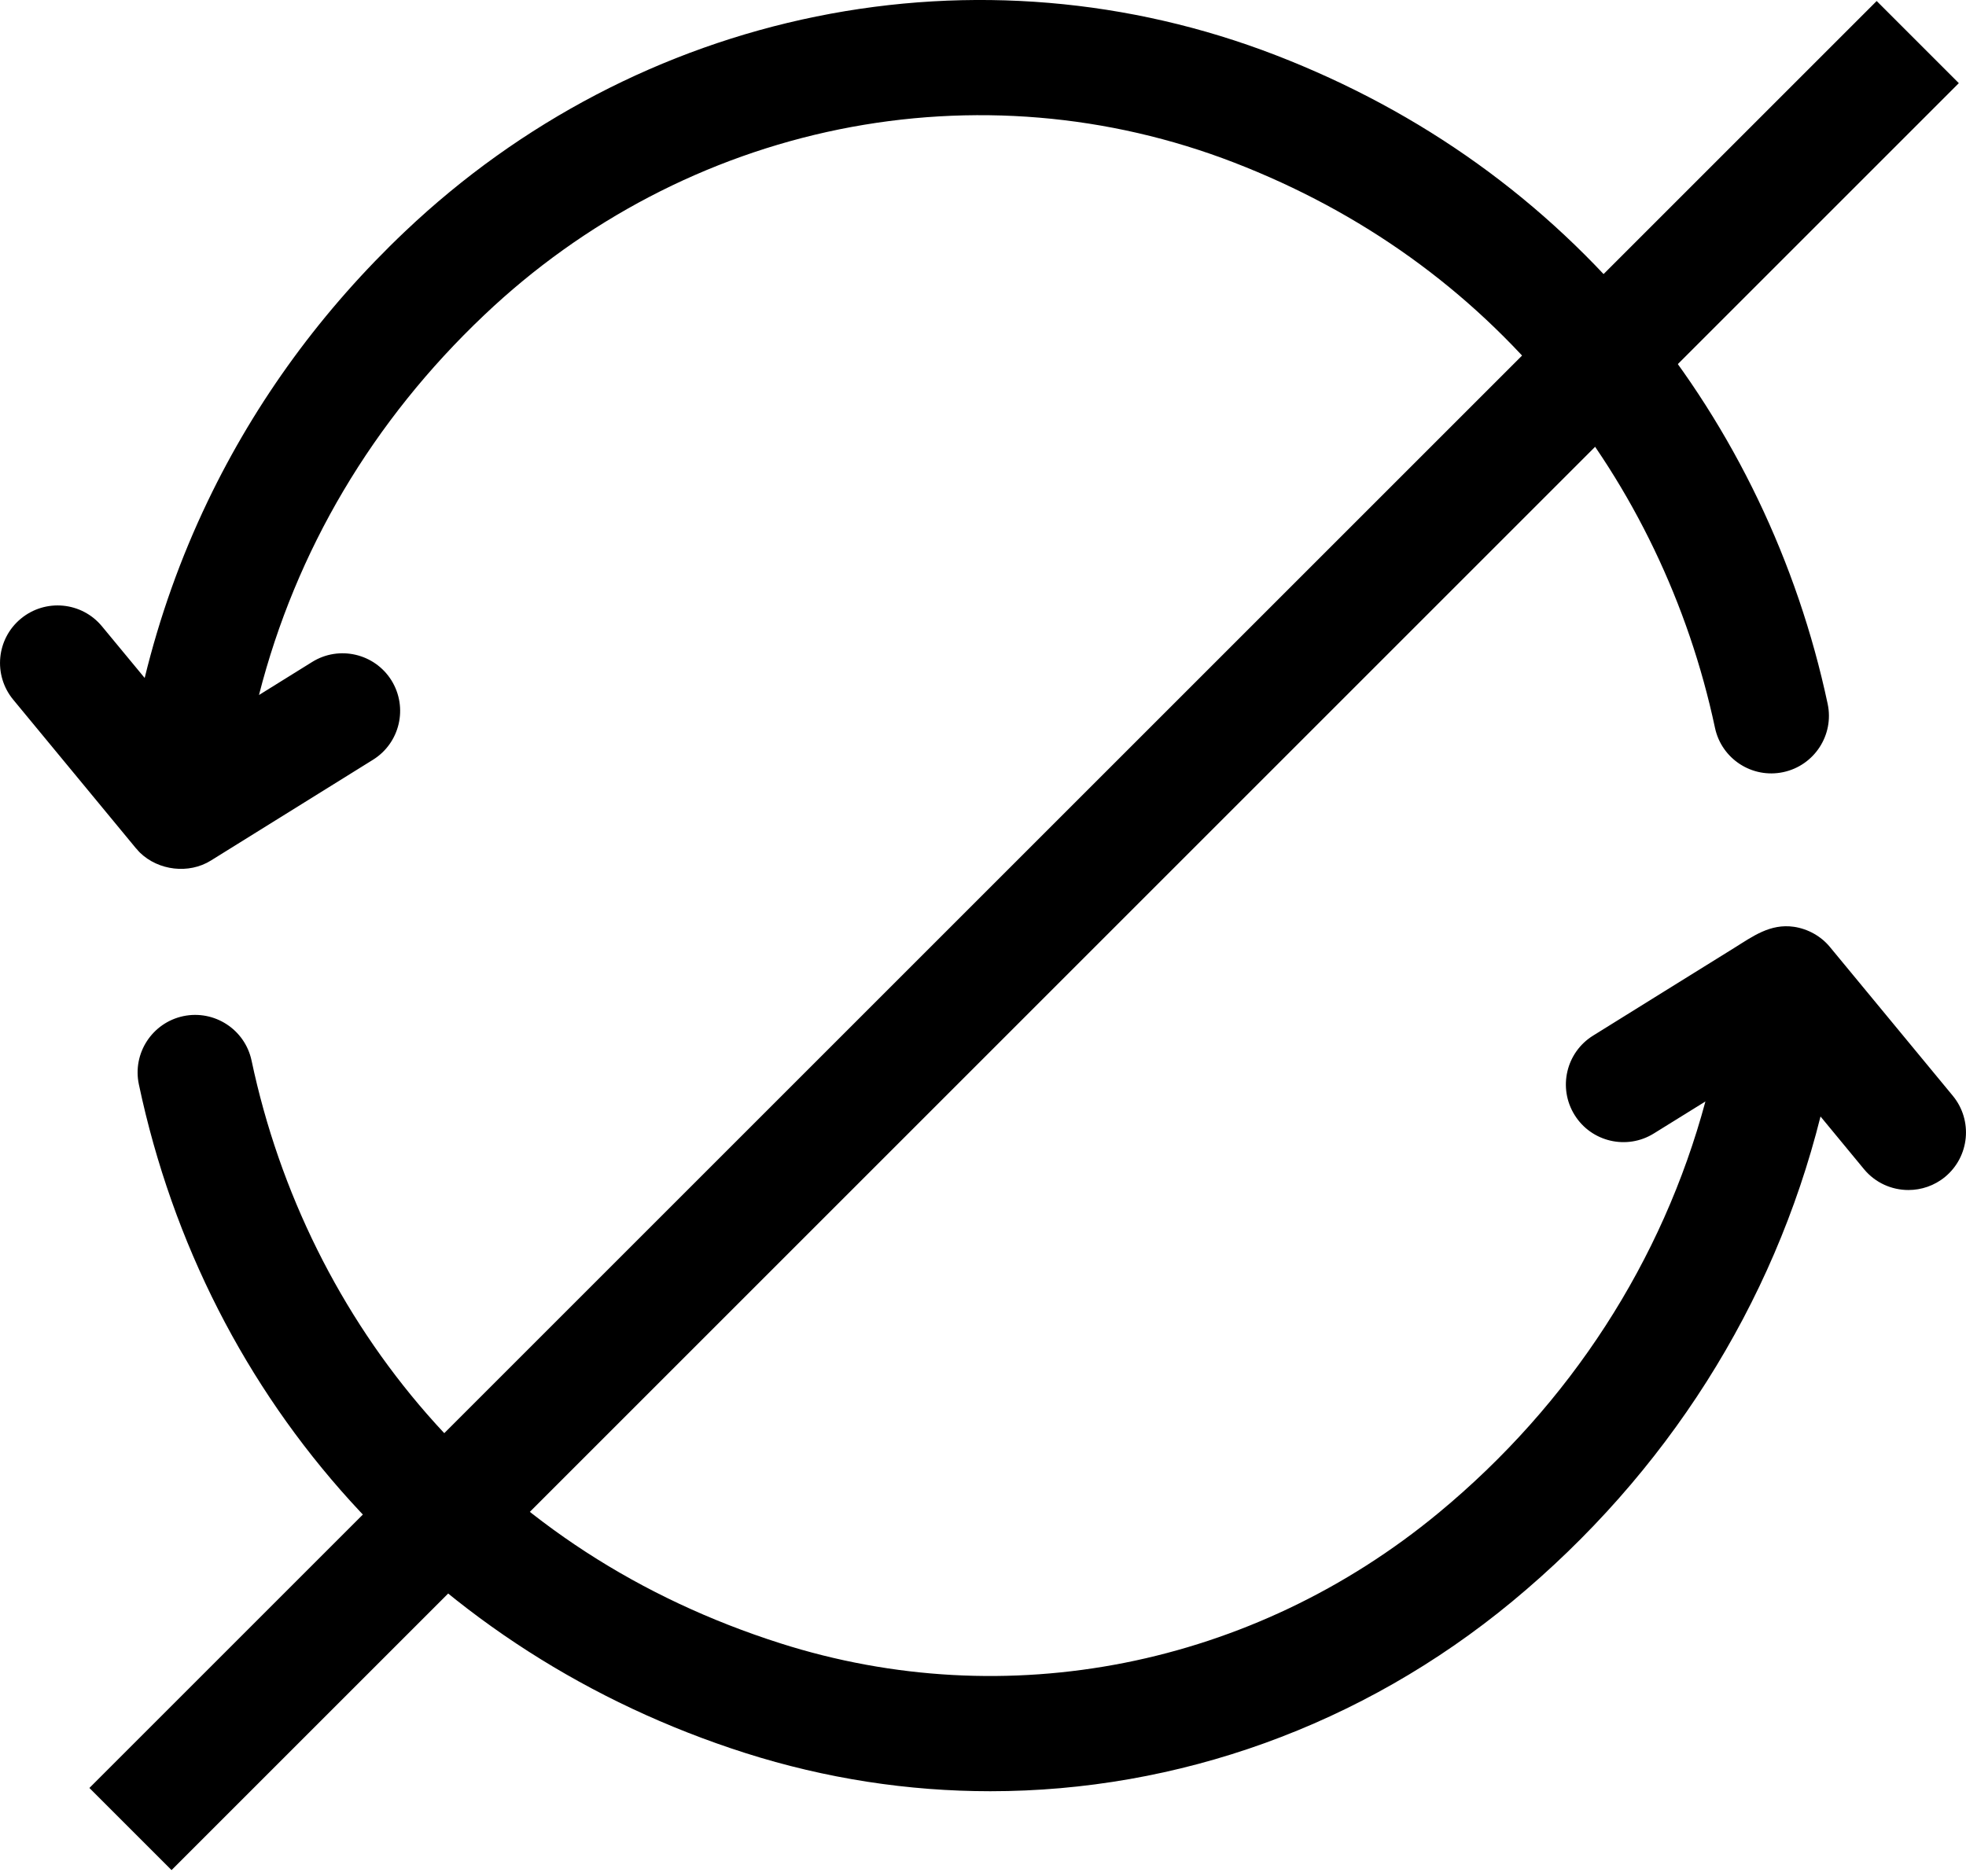 <svg width="22" height="21" viewBox="0 0 22 21" fill="none" xmlns="http://www.w3.org/2000/svg">
<path d="M21.852 12.264L20.478 10.6C20.378 10.478 20.231 10.396 20.074 10.373C19.809 10.335 19.614 10.48 19.404 10.611C19.144 10.773 18.883 10.935 18.623 11.096C18.357 11.261 18.092 11.426 17.827 11.591C17.524 11.779 17.432 12.177 17.62 12.479C17.807 12.781 18.205 12.874 18.507 12.686L19.084 12.328C18.605 14.109 17.575 15.711 16.099 16.932C14.018 18.654 11.263 19.2 8.731 18.392C7.157 17.89 5.828 17.027 4.78 15.829C3.807 14.715 3.127 13.346 2.815 11.87C2.741 11.522 2.399 11.3 2.051 11.373C1.703 11.447 1.48 11.789 1.554 12.137C2.309 15.708 4.846 18.505 8.339 19.62C9.24 19.907 10.164 20.048 11.082 20.048C13.175 20.048 15.238 19.317 16.921 17.925C18.651 16.494 19.845 14.602 20.372 12.496L20.858 13.085C20.986 13.24 21.17 13.319 21.356 13.319C21.5 13.319 21.646 13.271 21.766 13.172C22.04 12.945 22.079 12.539 21.852 12.264Z" fill="black"/>
<path d="M1.567 9.544C1.774 9.744 2.113 9.785 2.359 9.632L4.173 8.504C4.476 8.316 4.568 7.919 4.381 7.616C4.193 7.314 3.795 7.221 3.493 7.409L2.898 7.779C3.31 6.165 4.167 4.712 5.421 3.524C6.534 2.468 7.907 1.75 9.39 1.448C10.874 1.147 12.402 1.275 13.811 1.82C15.237 2.372 16.44 3.234 17.387 4.384C18.272 5.458 18.896 6.759 19.191 8.146C19.265 8.494 19.607 8.716 19.955 8.642C20.303 8.568 20.526 8.226 20.452 7.878C20.114 6.289 19.398 4.797 18.382 3.564C17.292 2.242 15.911 1.25 14.277 0.618C12.637 -0.016 10.859 -0.166 9.133 0.185C7.413 0.535 5.823 1.366 4.534 2.589C3.608 3.467 2.865 4.483 2.325 5.609C2.02 6.245 1.785 6.907 1.619 7.588L1.141 7.01C0.915 6.736 0.509 6.697 0.234 6.924C-0.04 7.15 -0.079 7.556 0.148 7.831L1.522 9.495C1.524 9.498 1.527 9.5 1.53 9.503C1.542 9.518 1.554 9.531 1.567 9.544Z" fill="black"/>
<line x1="21.46" y1="0.471" x2="1.46" y2="20.471" stroke="black" stroke-width="1.3" stroke-linejoin="round"/>
</svg>
